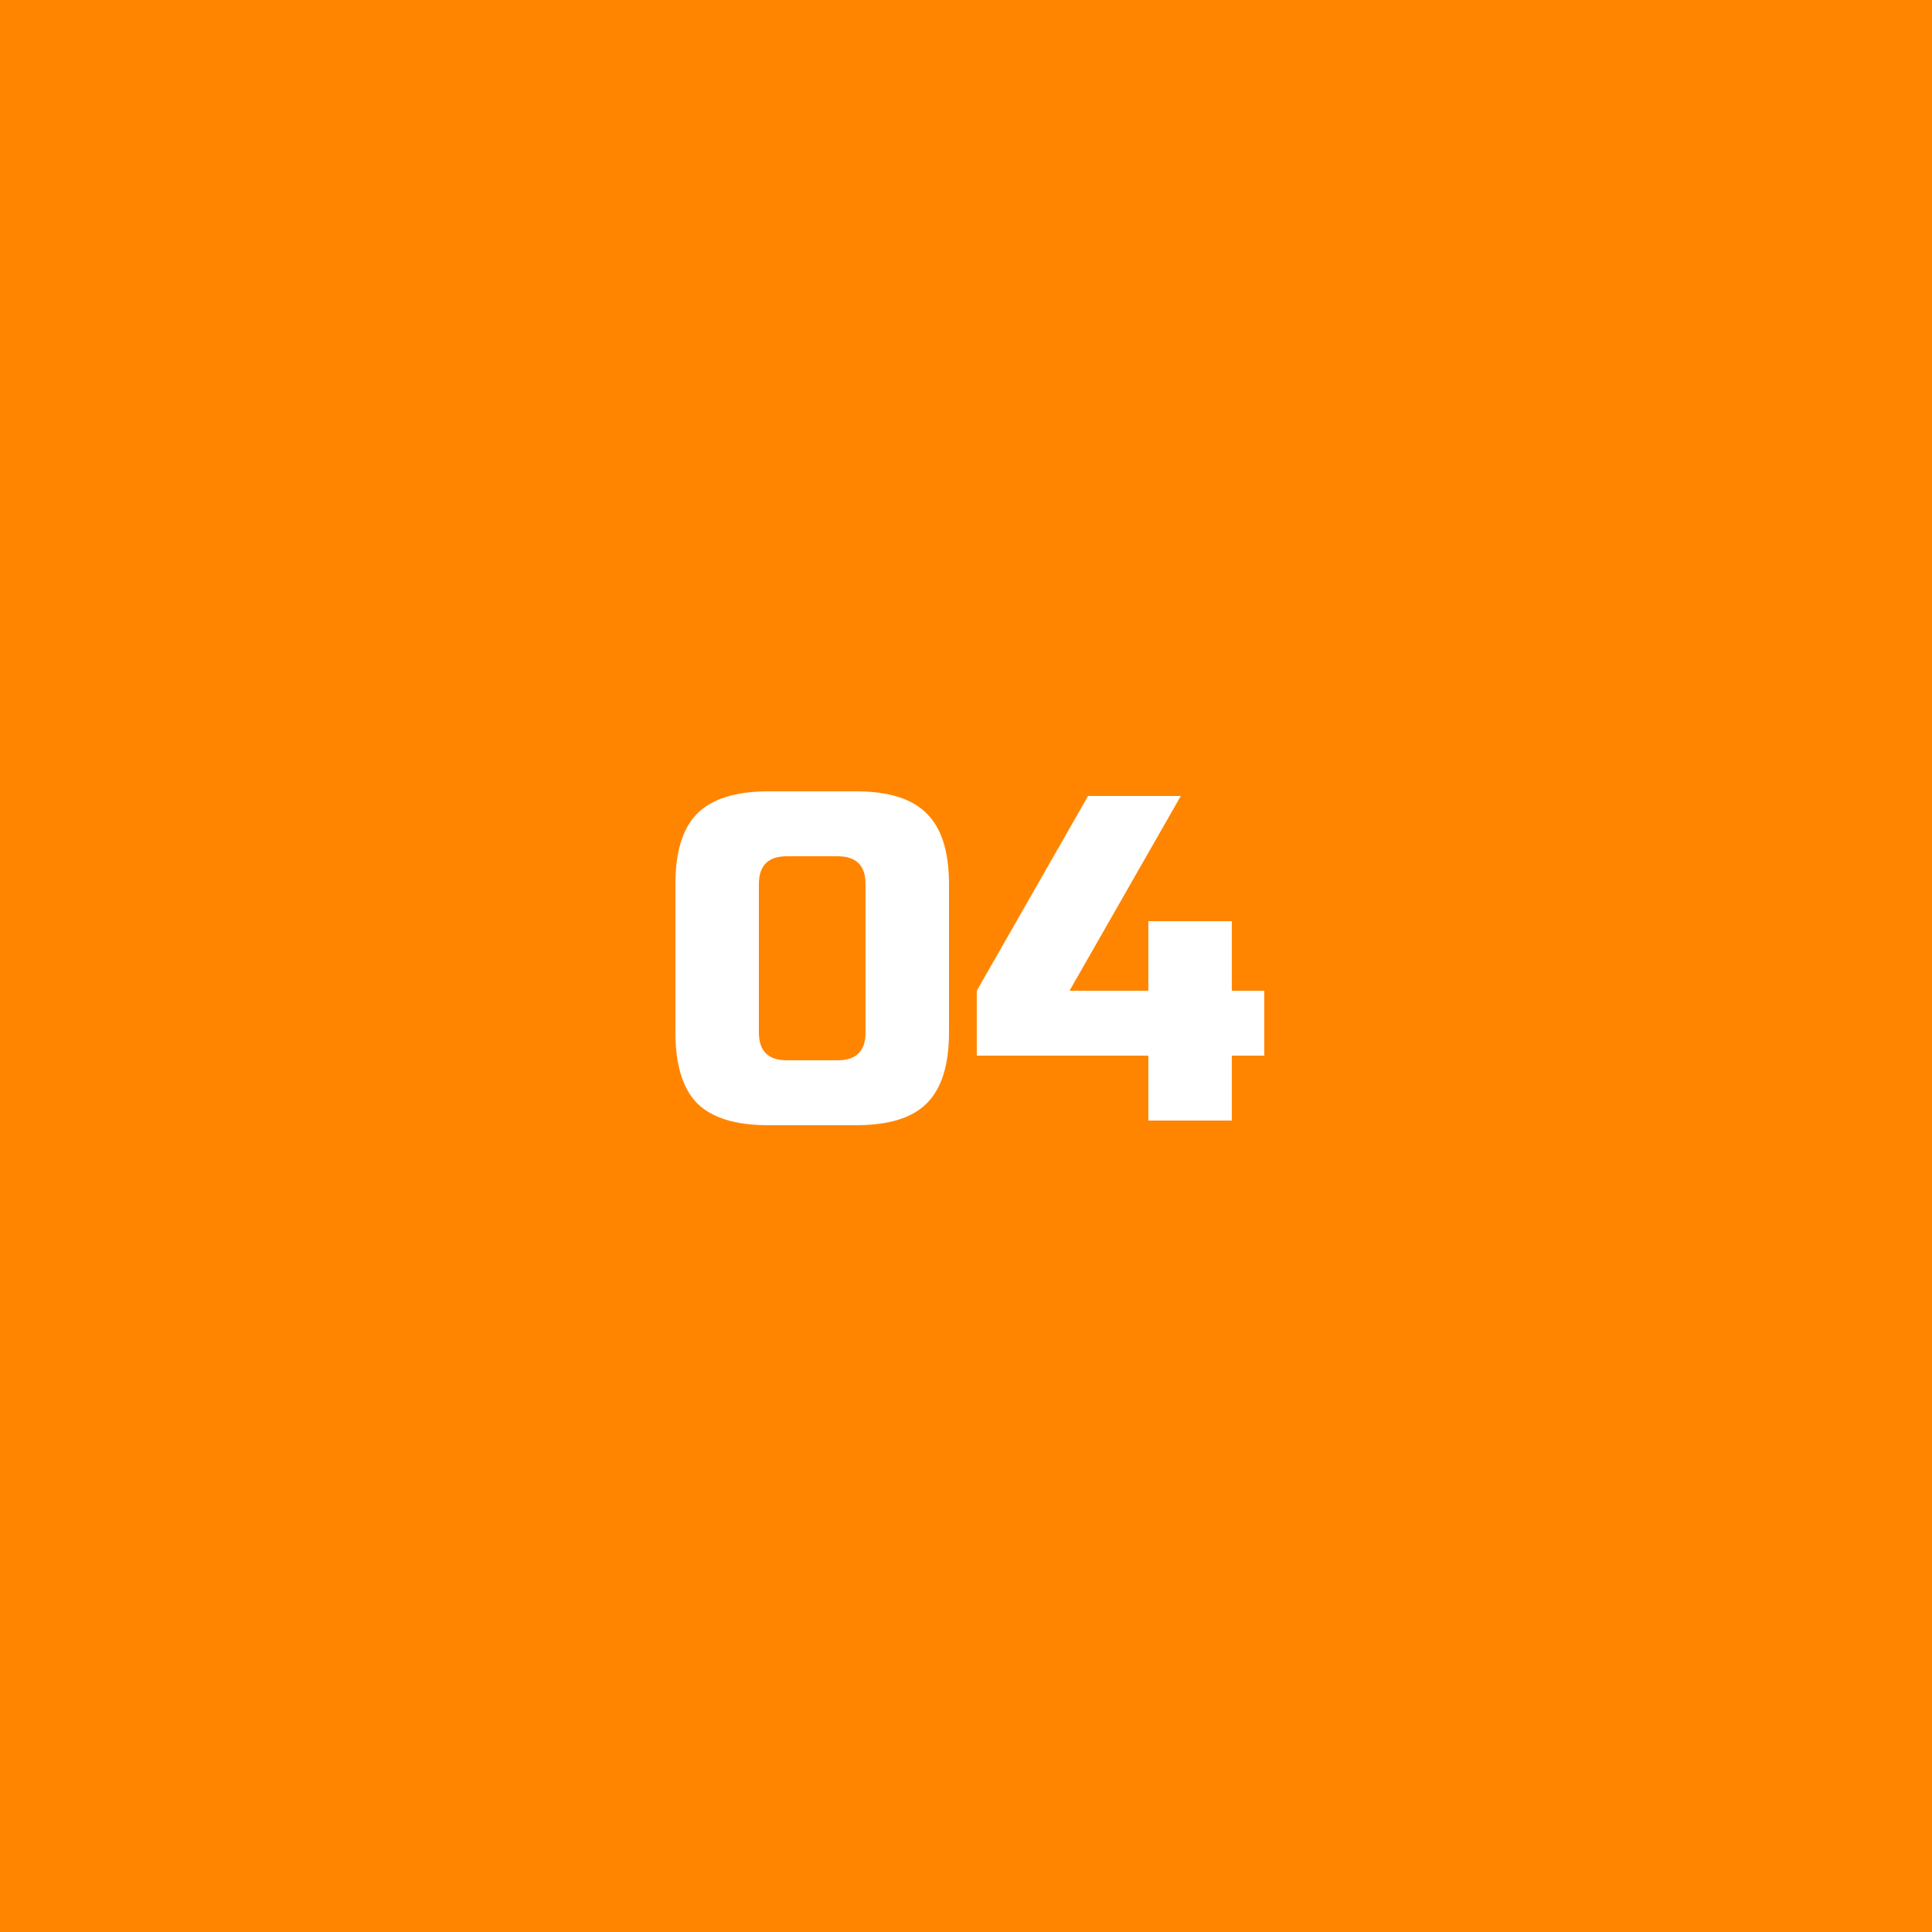 <svg width="200" height="200" viewBox="0 0 200 200" fill="none" xmlns="http://www.w3.org/2000/svg">
<path d="M200 0H0V200H200V0Z" fill="#FF8500"/>
<path d="M89.6 91.52C89.6 89.6 88.64 88.64 86.72 88.64H81.44C79.52 88.64 78.56 89.6 78.56 91.52V106.88C78.56 108.8 79.52 109.76 81.44 109.76H86.72C88.64 109.76 89.6 108.8 89.6 106.88V91.52ZM98.24 106.88C98.24 110.24 97.472 112.69 95.936 114.22C94.432 115.73 92 116.48 88.64 116.48H79.52C76.16 116.48 73.712 115.73 72.176 114.22C70.672 112.69 69.92 110.24 69.92 106.88V91.52C69.92 88.16 70.672 85.73 72.176 84.22C73.712 82.69 76.16 81.92 79.52 81.92H88.64C92 81.92 94.432 82.69 95.936 84.22C97.472 85.73 98.24 88.16 98.24 91.52V106.88ZM118.876 109.28H101.116V102.56L112.636 82.4H122.236L110.716 102.56H118.876V95.36H127.516V102.56H130.876V109.28H127.516V116H118.876V109.28Z" fill="white"/>
</svg>
